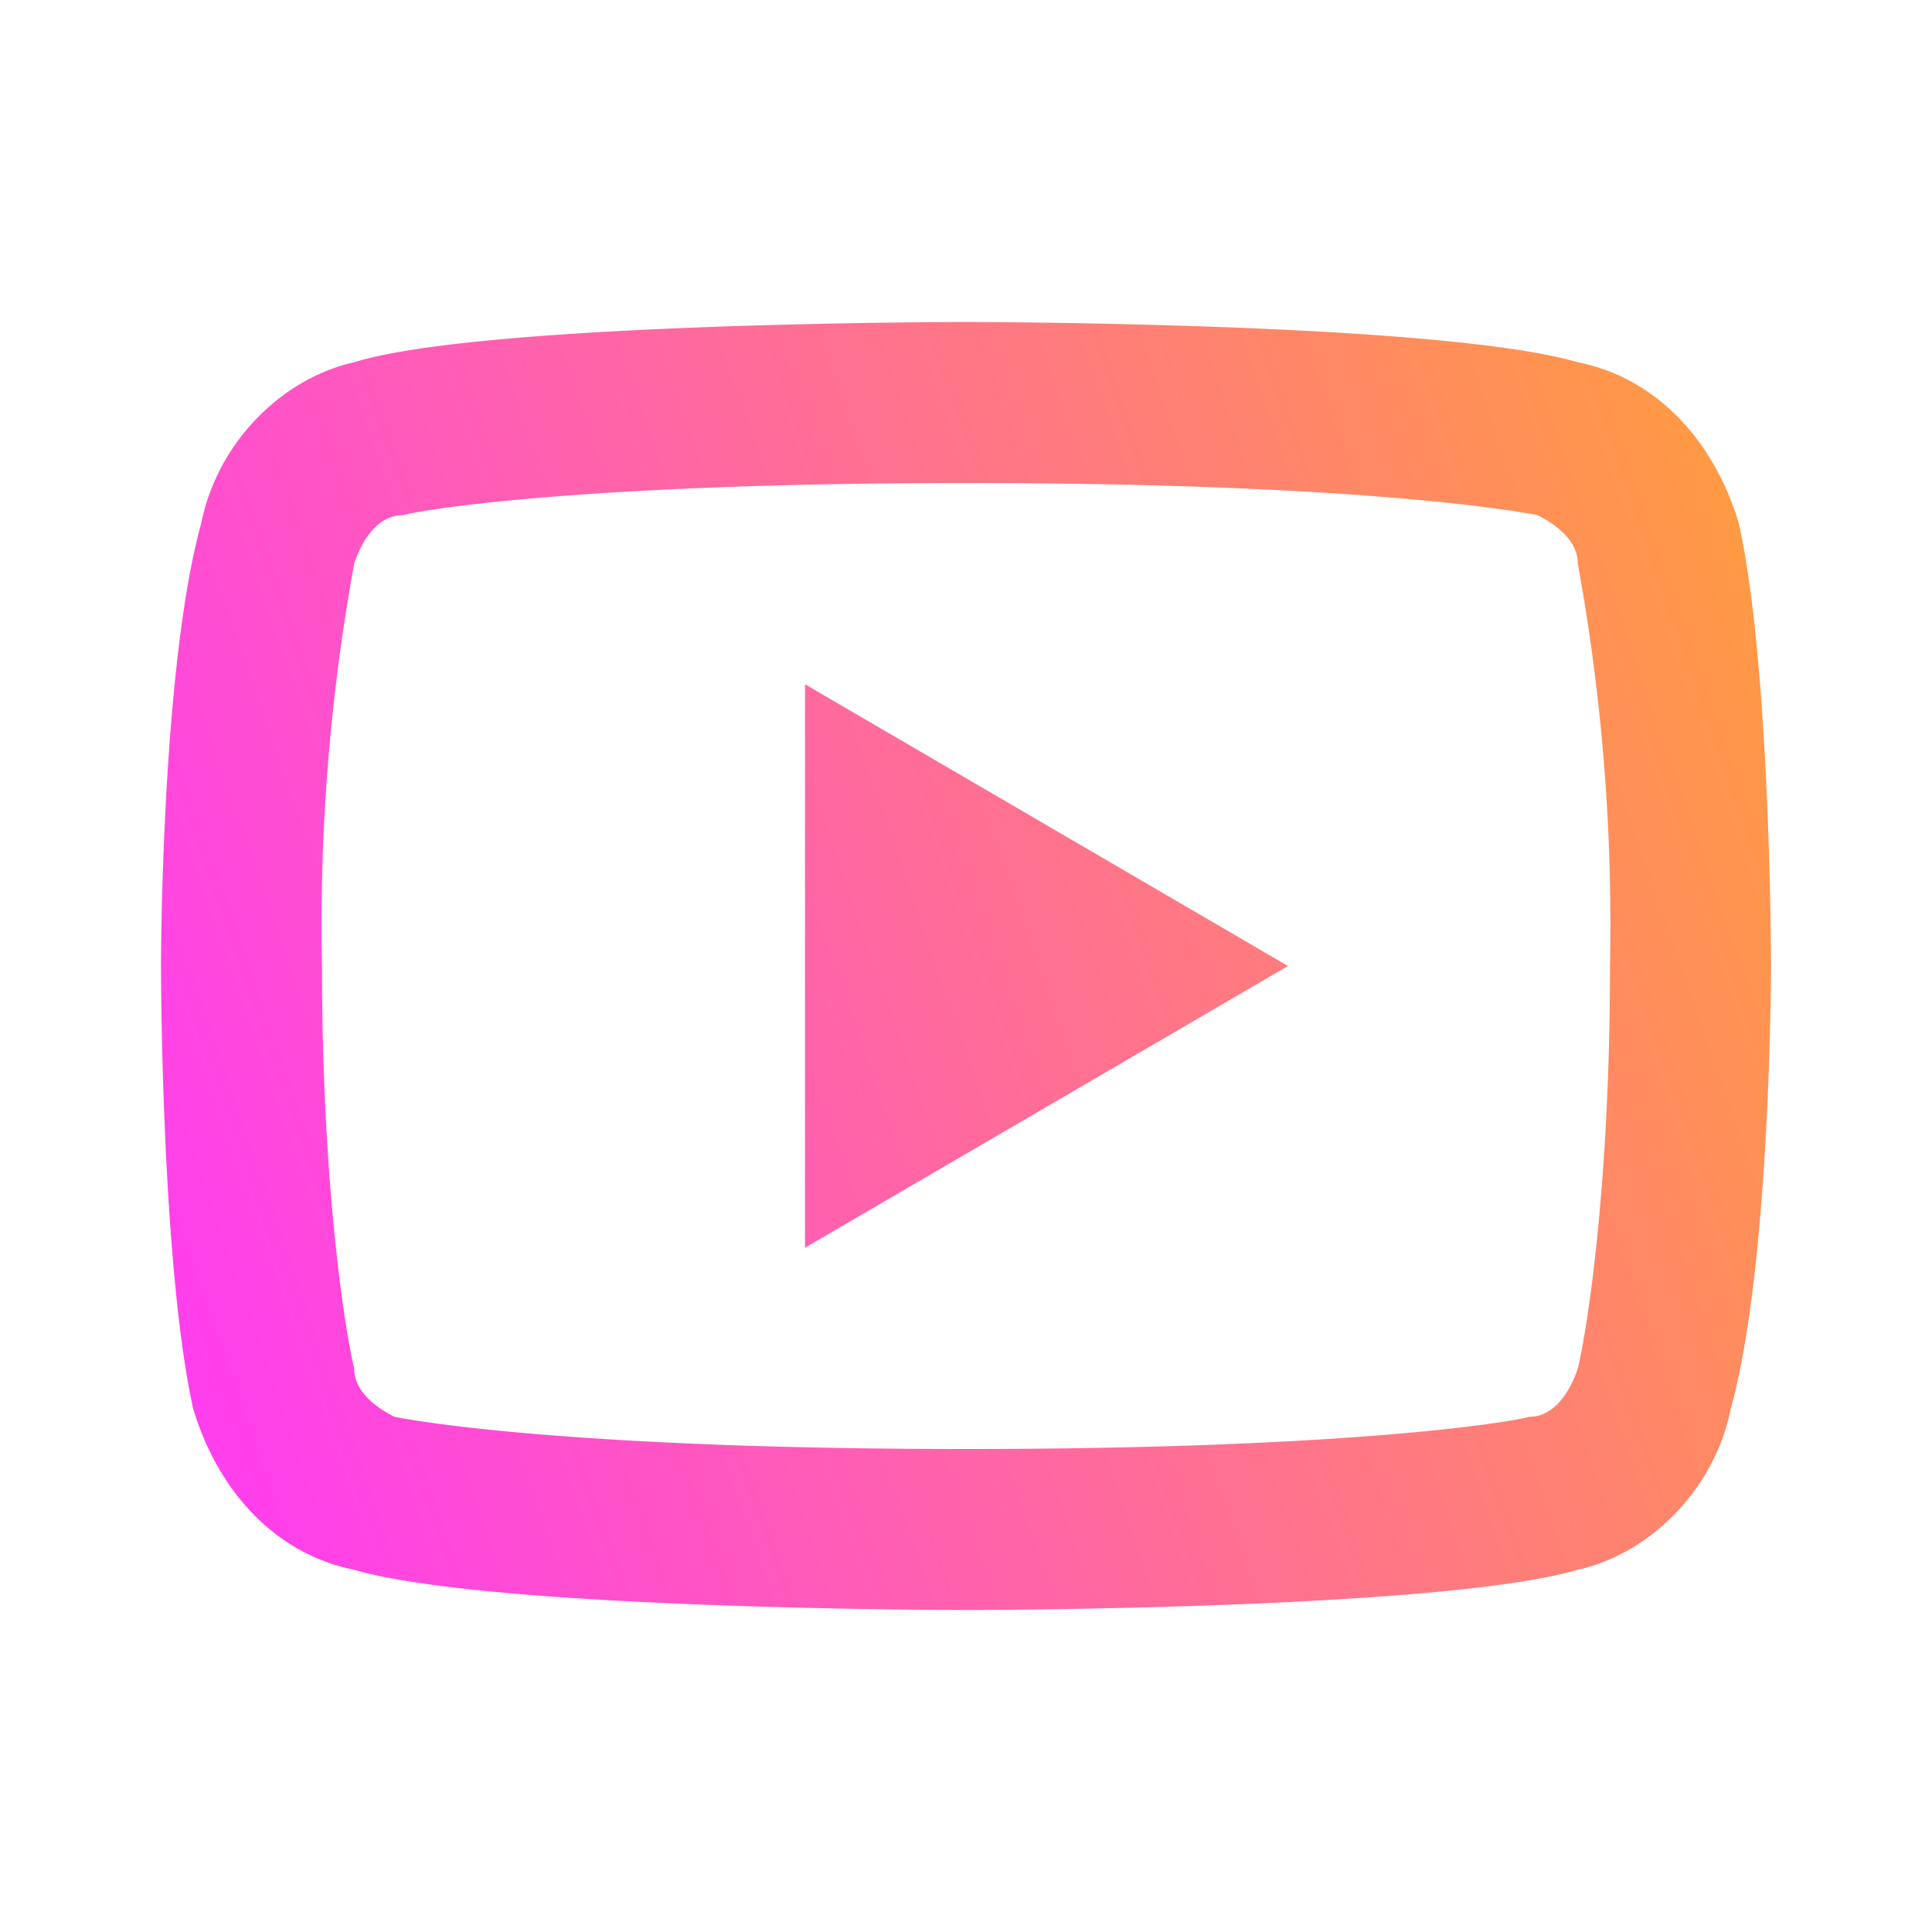 
<svg width="24" height="24" viewBox="0 0 24 24" fill="none" xmlns="http://www.w3.org/2000/svg"><path d="M19.6 7c0-.3-.3-.5-.5-.6-.5-.1-2.6-.4-7.1-.4s-6.6.3-7 .4c-.3 0-.5.3-.6.6a25 25 0 00-.4 5c0 2.8.3 4.6.4 5 0 .3.3.5.5.6.5.1 2.6.4 7.1.4s6.6-.3 7-.4c.3 0 .5-.3.6-.6.1-.4.4-2.2.4-5a25 25 0 00-.4-5zm2-.5c.4 1.8.4 5.5.4 5.5s0 3.7-.5 5.5c-.2 1-1 1.8-1.9 2-1.7.5-7.6.5-7.6.5s-5.9 0-7.6-.5c-1-.2-1.7-1-2-2C2 15.7 2 12 2 12s0-3.7.5-5.5c.2-1 1-1.8 1.9-2C6 4 12 4 12 4s5.9 0 7.6.5c1 .2 1.7 1 2 2zm-11.6 9v-7l6 3.5-6 3.5z" fill="url(#paint0_linear)"/><defs><linearGradient id="paint0_linear" x1="22" y1="4" x2="-.8" y2="11.9" gradientUnits="userSpaceOnUse"><stop stop-color="#FF9F3B"/><stop offset="1" stop-color="#FF39F7"/></linearGradient></defs></svg>